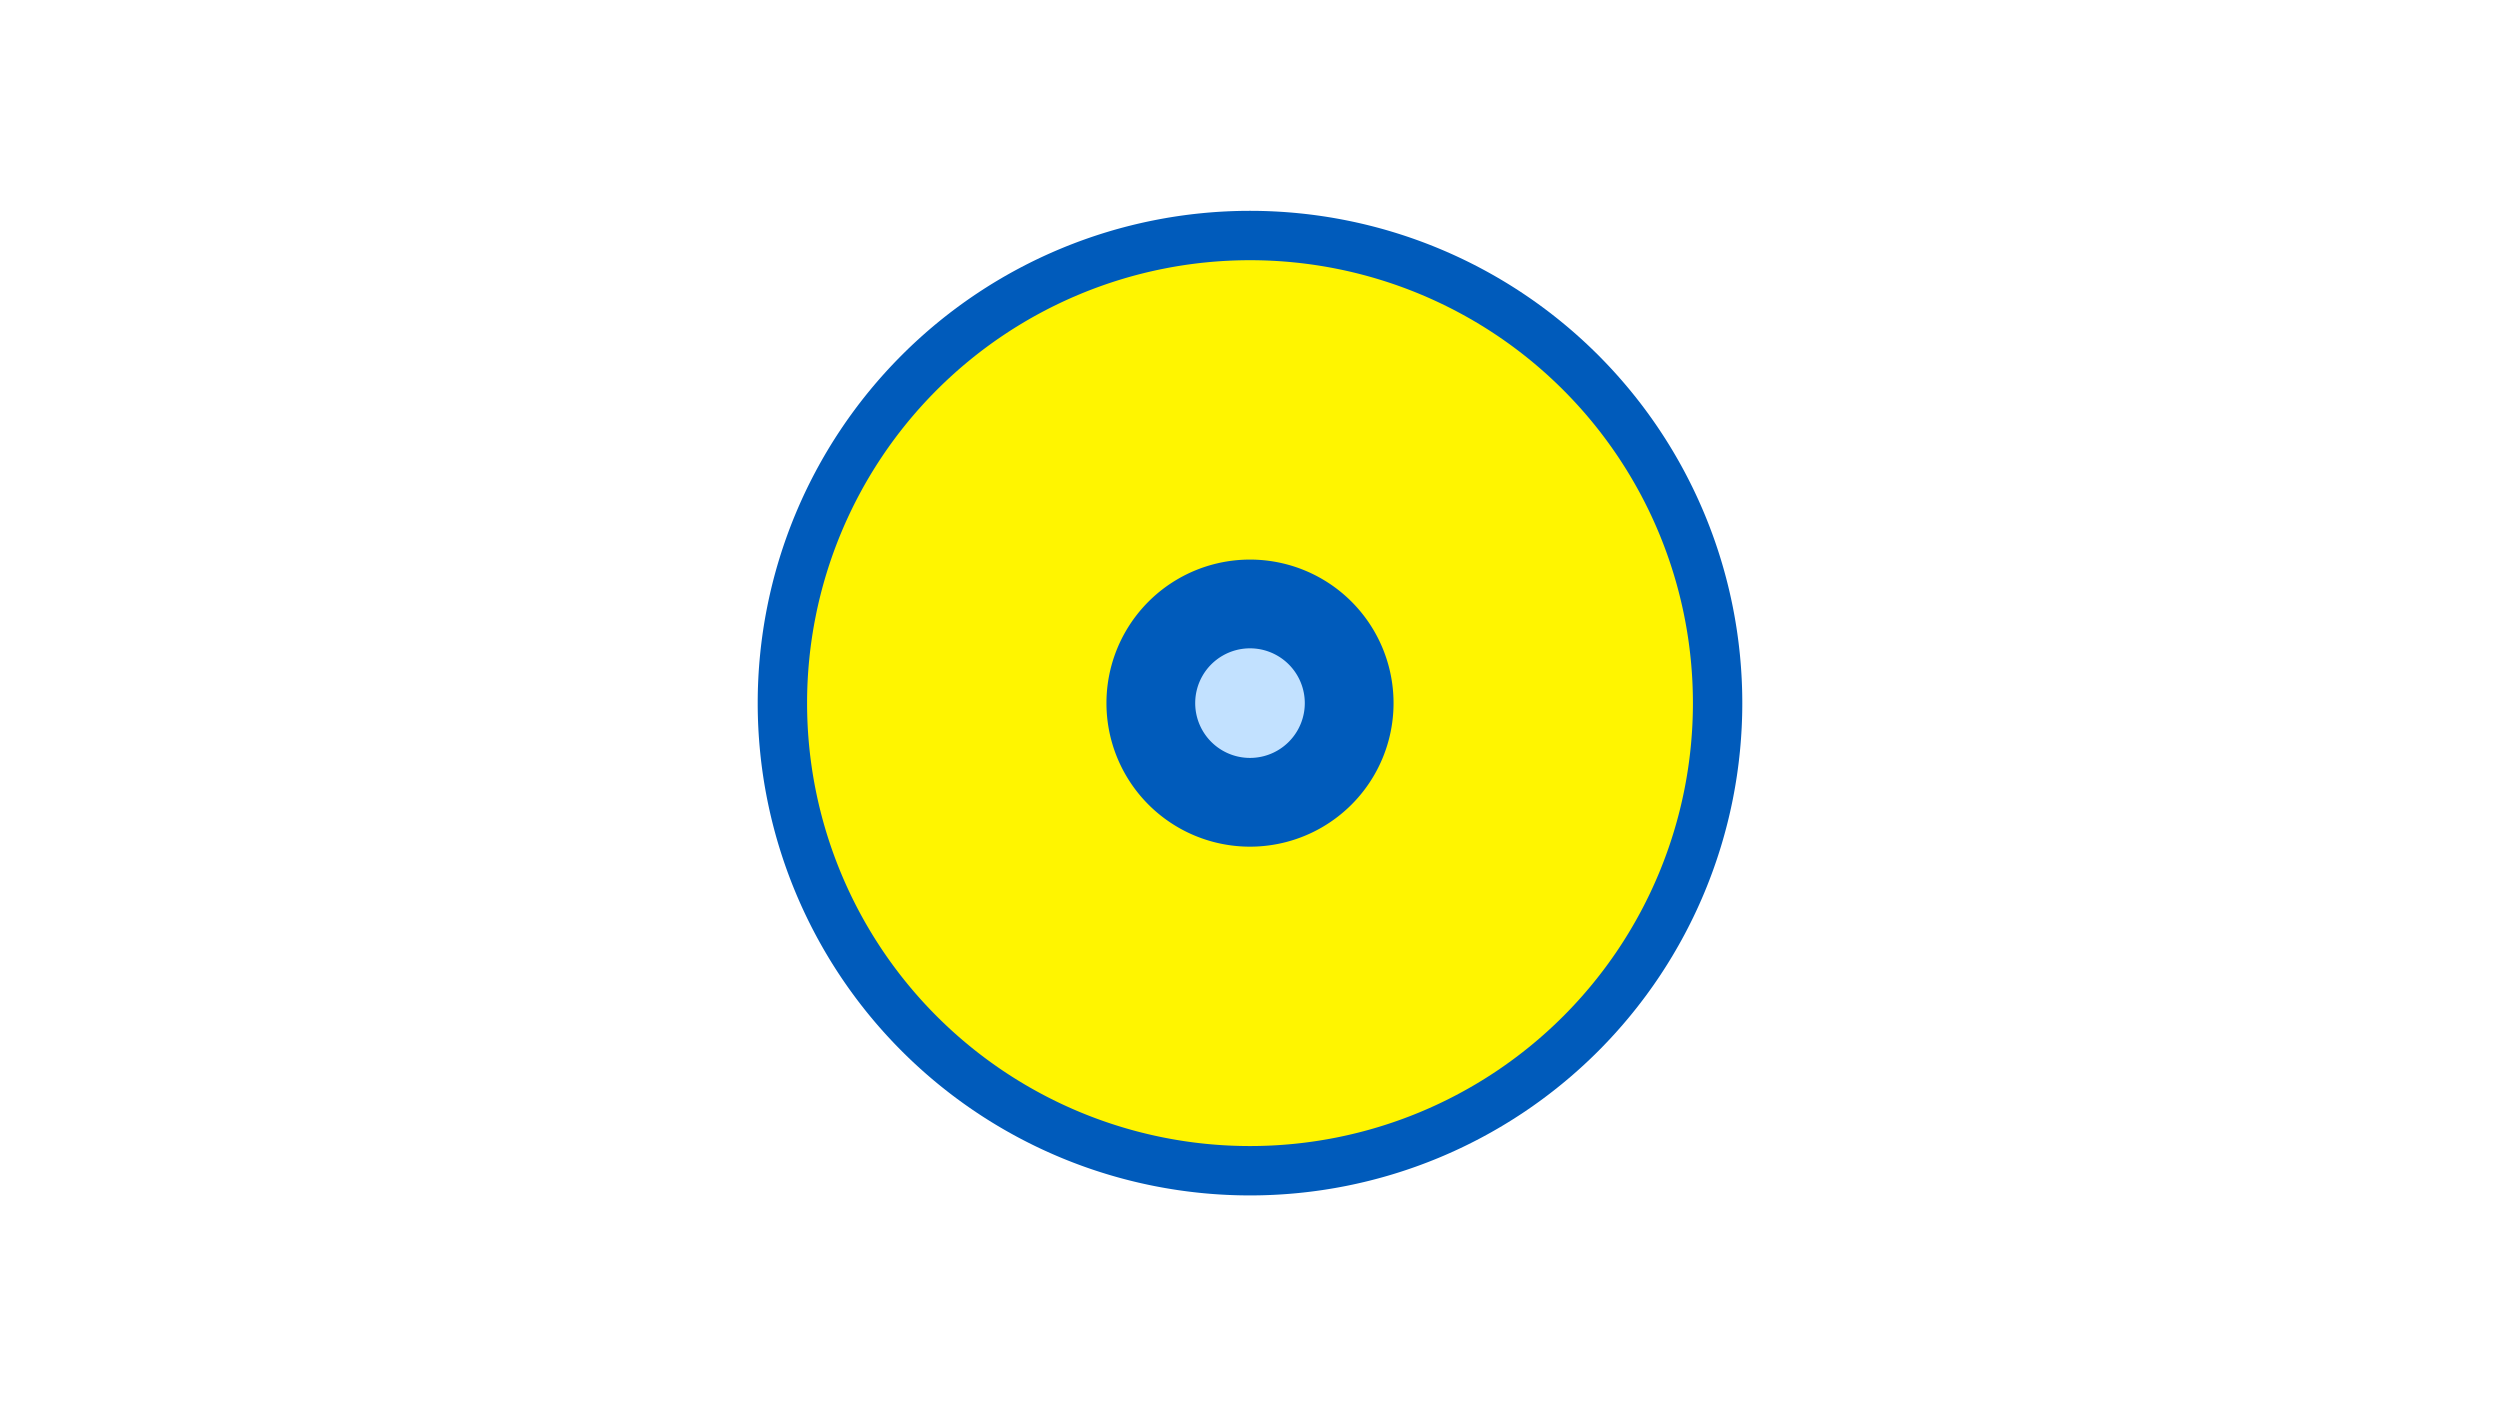 <svg width="1200" height="675" viewBox="-500 -500 1200 675" xmlns="http://www.w3.org/2000/svg"><title>19694-10262203414</title><path d="M-500-500h1200v675h-1200z" fill="#fff"/><path d="M336.3-162.5a236.3 236.3 0 1 1-472.6 0 236.3 236.3 0 1 1 472.6 0z" fill="#005bbb"/><path d="M312.6-162.5a212.6 212.6 0 1 1-425.2 0 212.6 212.6 0 1 1 425.2 0z m-281.5 0a68.9 68.9 0 1 0 137.8 0 68.9 68.9 0 1 0-137.8 0z" fill="#fff500"/><path d="M126.3-162.5a26.3 26.3 0 1 1-52.6 0 26.3 26.3 0 1 1 52.6 0z" fill="#c2e1ff"/></svg>